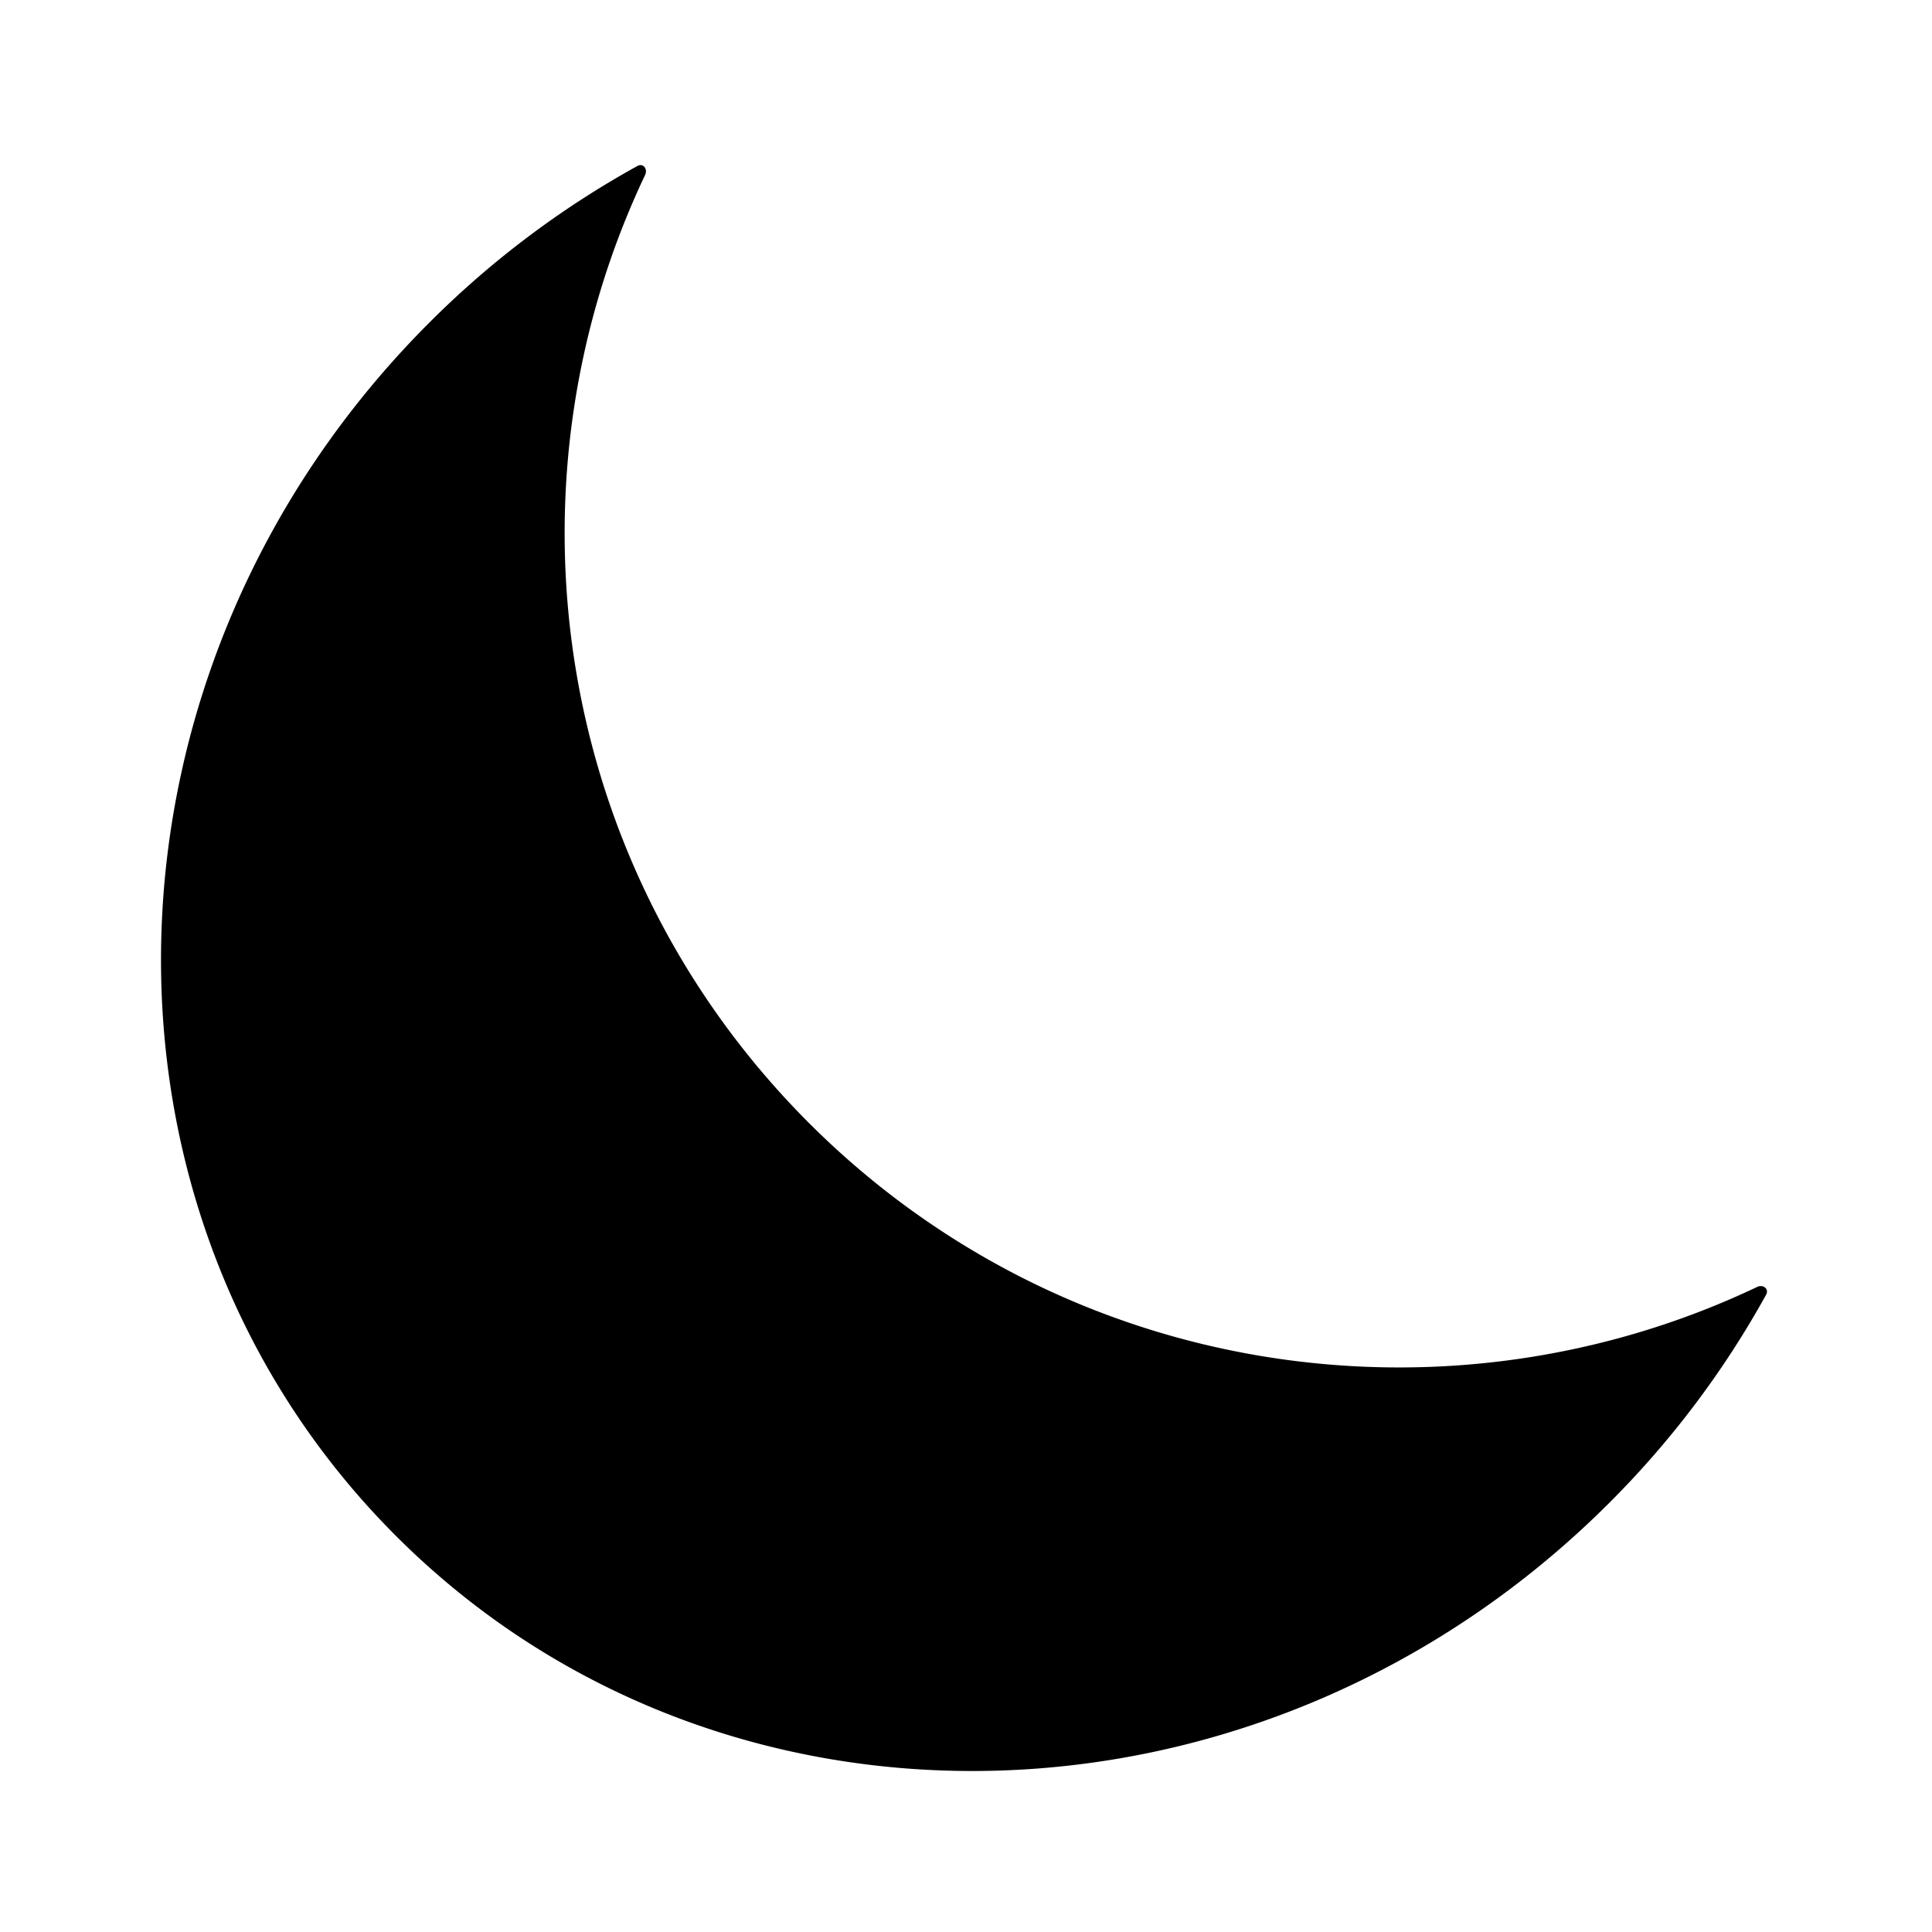 <svg class="theme-dark" xmlns="http://www.w3.org/2000/svg" viewBox="0 0 24 24" >
  <style>
    .theme-dark {
      fill: none;
      color: black;
    }

    .theme-dark path {
      fill: currentColor;
    }
  </style>
  
  <path d="M8.014 2.172c.035-.073-.025-.15-.096-.11a11.521 11.521 0 0 0-2.586 1.947C1.056 8.285.871 15.033 4.92 19.081s10.796 3.863 15.072-.413a11.517 11.517 0 0 0 1.948-2.586c.038-.07-.038-.13-.11-.096-3.85 1.83-8.594 1.15-11.78-2.035-3.186-3.186-3.864-7.93-2.035-11.78Z"></path>
</svg>